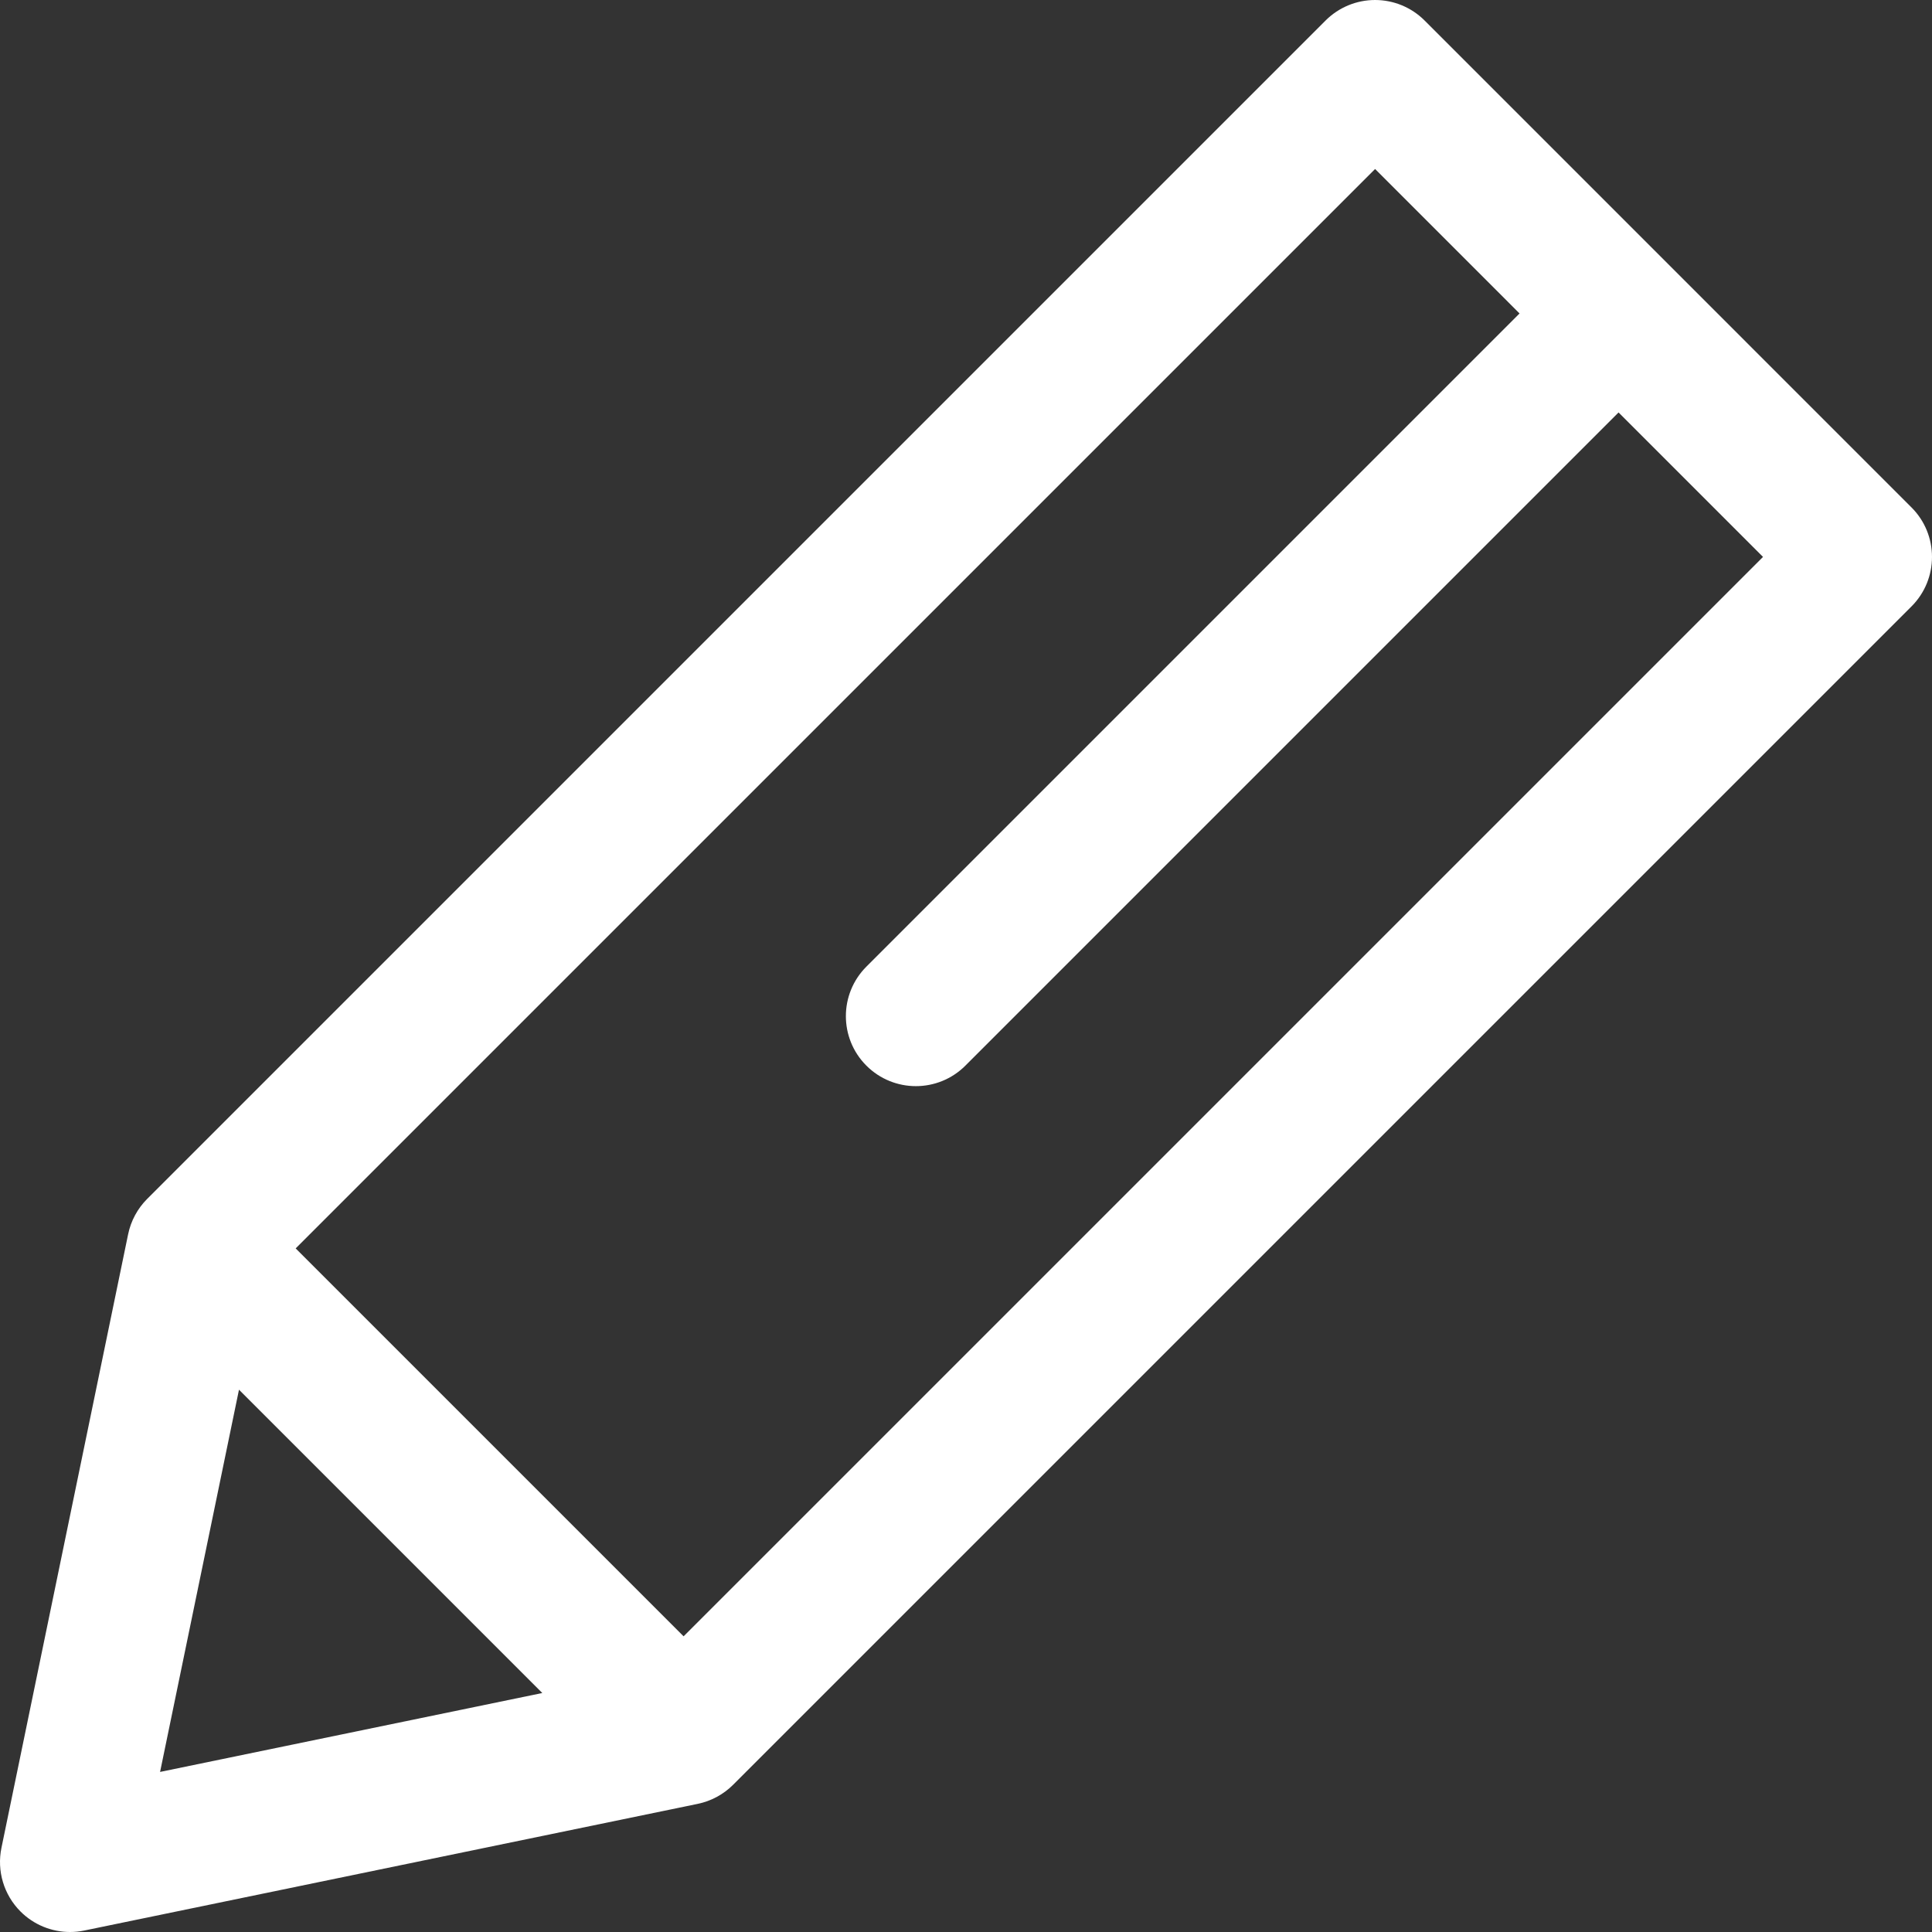 <?xml version="1.0" encoding="iso-8859-1"?>
<!-- Generator: Adobe Illustrator 16.0.0, SVG Export Plug-In . SVG Version: 6.00 Build 0)  -->
<!DOCTYPE svg PUBLIC "-//W3C//DTD SVG 1.1//EN" "http://www.w3.org/Graphics/SVG/1.1/DTD/svg11.dtd">
<svg version="1.1" id="Capa_1" xmlns="http://www.w3.org/2000/svg" xmlns:xlink="http://www.w3.org/1999/xlink" x="0px" y="0px"
	 width="345.002px" height="345.002px" viewBox="0 0 345.002 345.002" style="enable-background:new 0 0 345.002 345.002;"
	 xml:space="preserve">
<rect x="0" y="0" width="345.002" height="345.002" fill="#333333" stroke="none"/>
<g>
	<path fill="#fff" d="M341.34,90.612l-43.452-43.453c-0.008-0.007-0.014-0.016-0.02-0.023c-0.008-0.007-0.019-0.014-0.023-0.021L254.392,3.661
		C252.048,1.317,248.869,0,245.553,0c-3.315,0-6.494,1.317-8.839,3.661L26.285,214.088c-1.727,1.727-2.909,3.92-3.404,6.312
		L0.259,329.975c-0.851,4.12,0.429,8.393,3.403,11.366c2.368,2.368,5.558,3.661,8.839,3.661c0.841,0,1.688-0.085,2.527-0.258
		l109.57-22.625c2.392-0.494,4.585-1.677,6.312-3.403L341.34,108.289C346.222,103.409,346.222,95.494,341.34,90.612z
		 M42.677,248.161l54.164,54.164l-68.256,14.093L42.677,248.161z M122.071,292.2L52.8,222.928L245.553,30.179l25.796,25.797
		l-116.637,116.64c-4.882,4.882-4.882,12.796,0,17.678c2.44,2.44,5.64,3.661,8.839,3.661c3.199,0,6.398-1.221,8.839-3.661
		l116.639-116.64l25.796,25.797L122.071,292.2z"/>
</g>
</svg>
